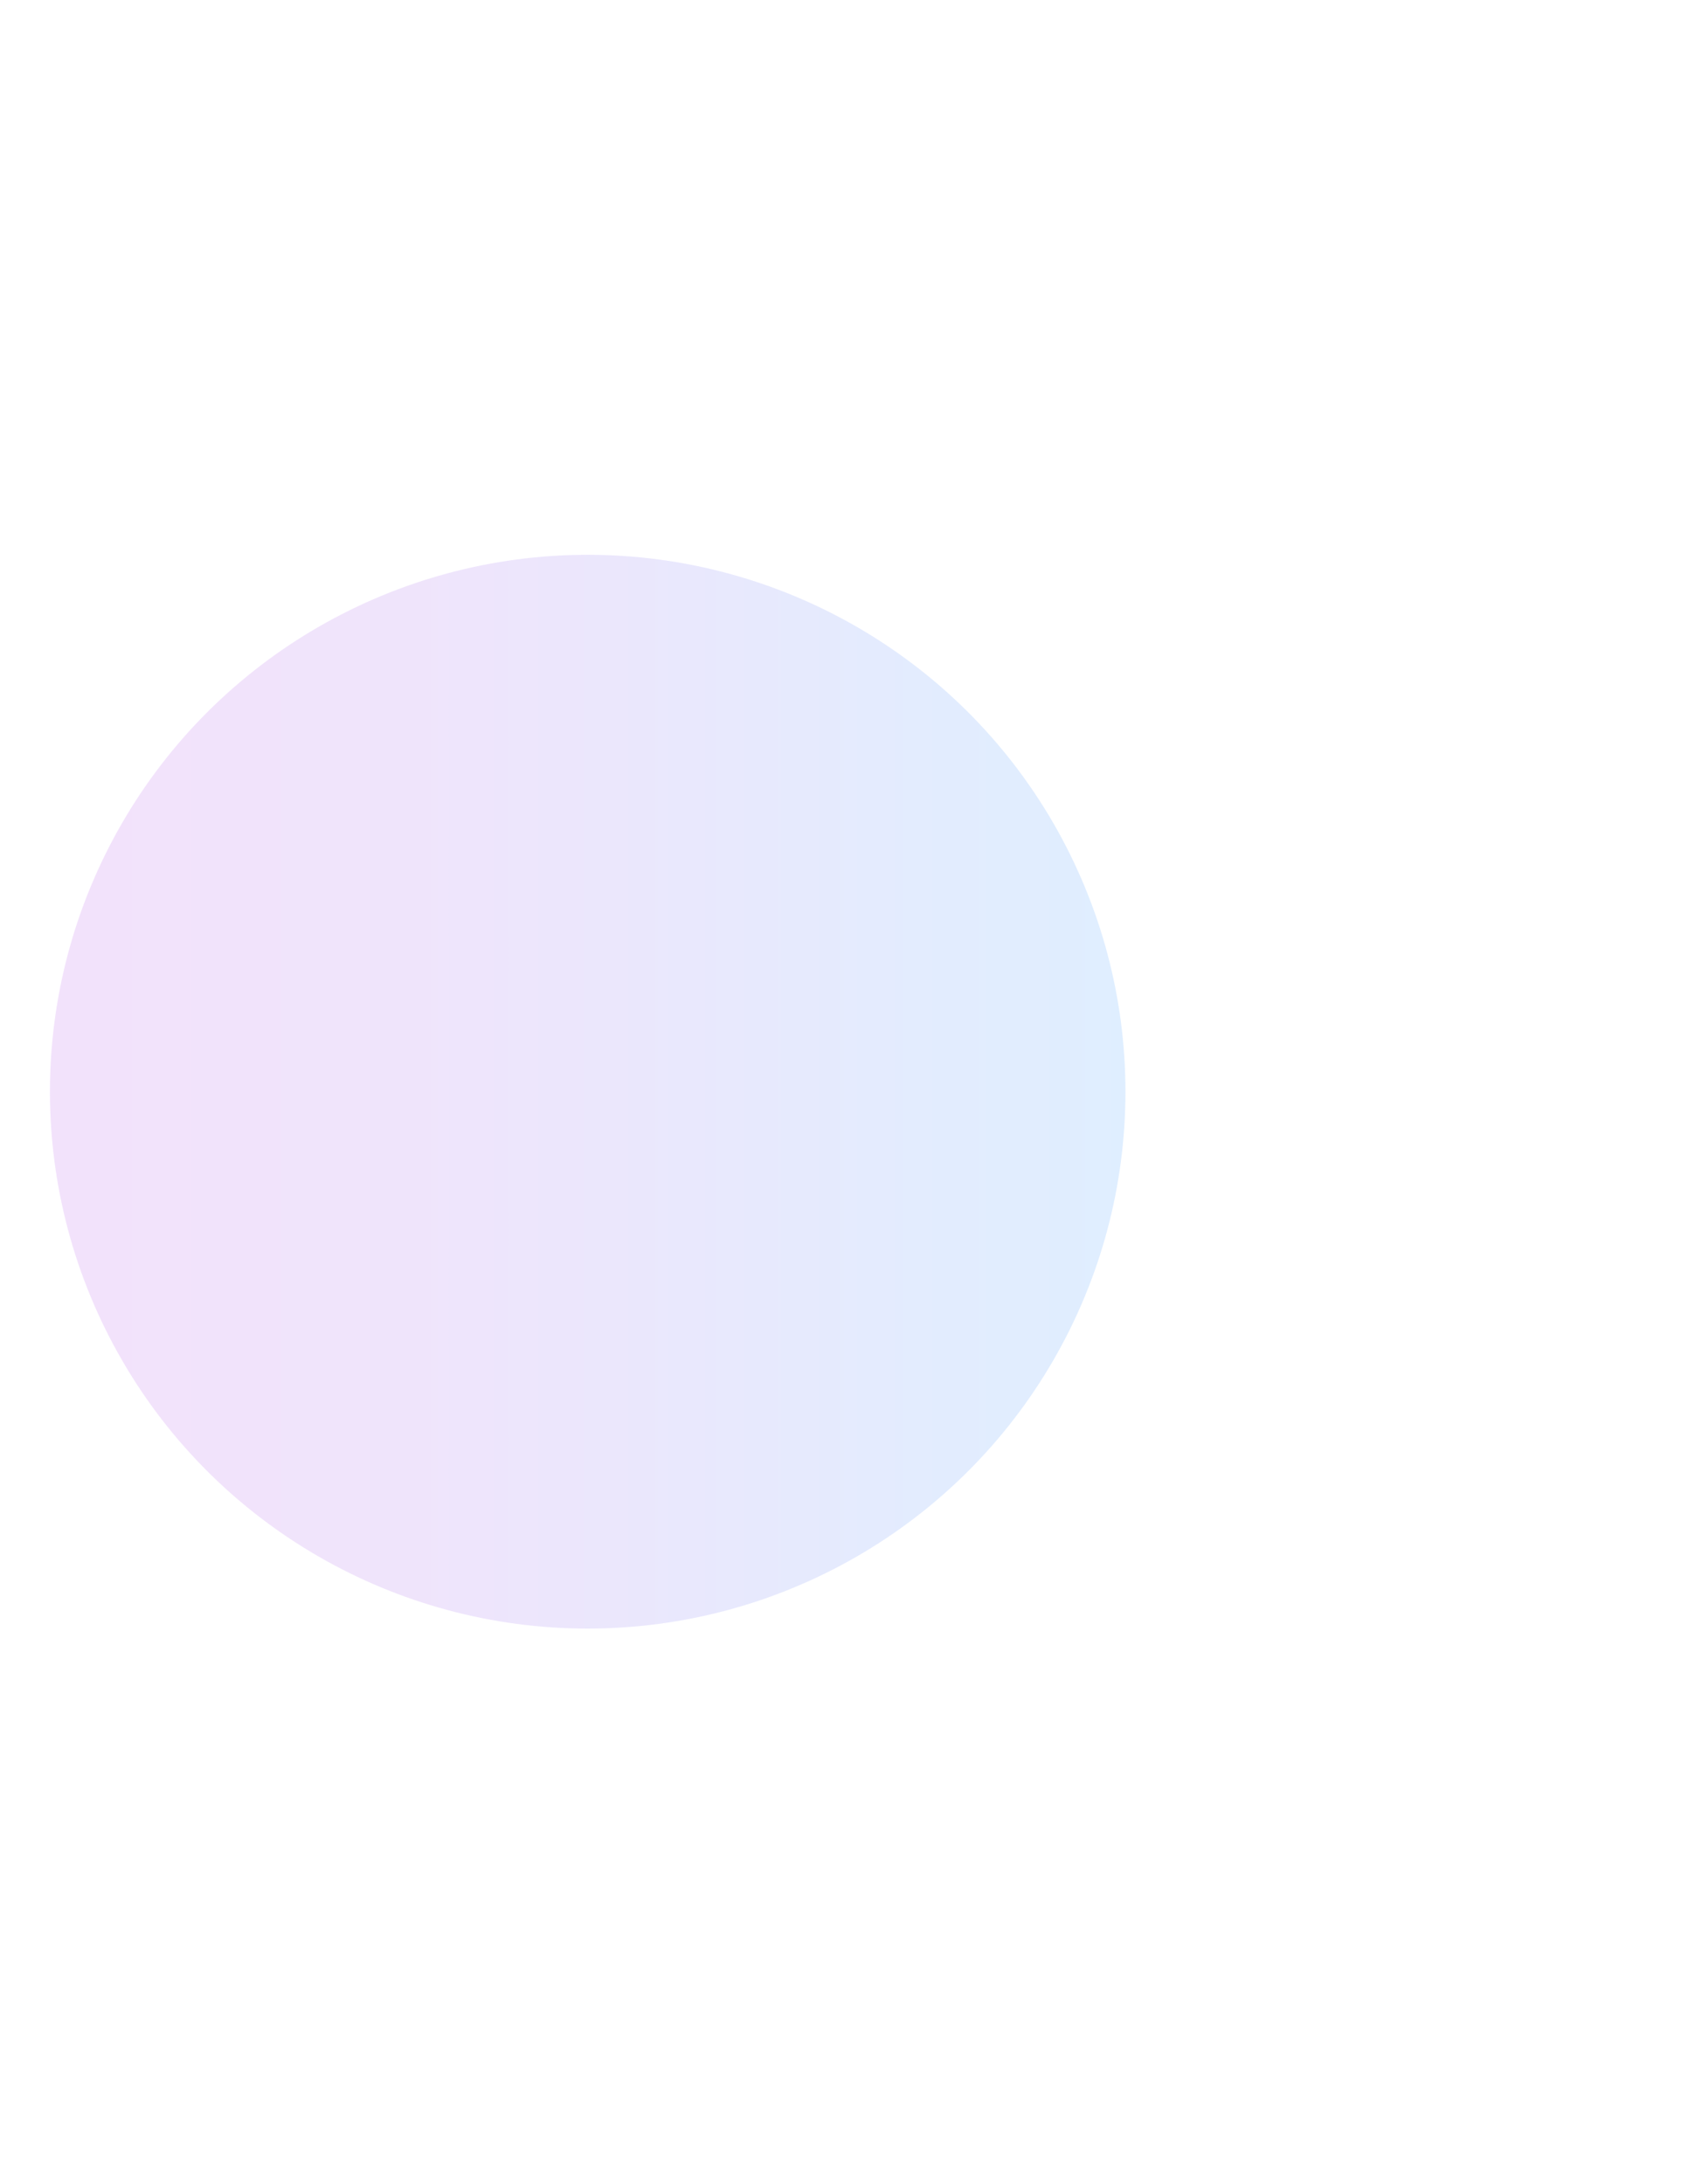 <svg width="909" height="1181" viewBox="0 0 909 1181" fill="none" xmlns="http://www.w3.org/2000/svg">
<g filter="url(#filter0_f)">
<ellipse cx="317.794" cy="590.319" rx="290.319" ry="290.794" transform="rotate(-90 317.794 590.319)" fill="url(#paint0_linear)" fill-opacity="0.15"/>
</g>
<defs>
<filter id="filter0_f" x="-273" y="0" width="1181.59" height="1180.64" filterUnits="userSpaceOnUse" color-interpolation-filters="sRGB">
<feFlood flood-opacity="0" result="BackgroundImageFix"/>
<feBlend mode="normal" in="SourceGraphic" in2="BackgroundImageFix" result="shape"/>
<feGaussianBlur stdDeviation="150" result="effect1_foregroundBlur"/>
</filter>
<linearGradient id="paint0_linear" x1="317.794" y1="214.958" x2="317.794" y2="905.593" gradientUnits="userSpaceOnUse">
<stop offset="0.163" stop-color="#AA3EE1"/>
<stop offset="0.426" stop-color="#914DE6"/>
<stop offset="0.584" stop-color="#735FEC"/>
<stop offset="0.824" stop-color="#3D80F7"/>
<stop offset="1" stop-color="#258EFC"/>
</linearGradient>
</defs>
</svg>
